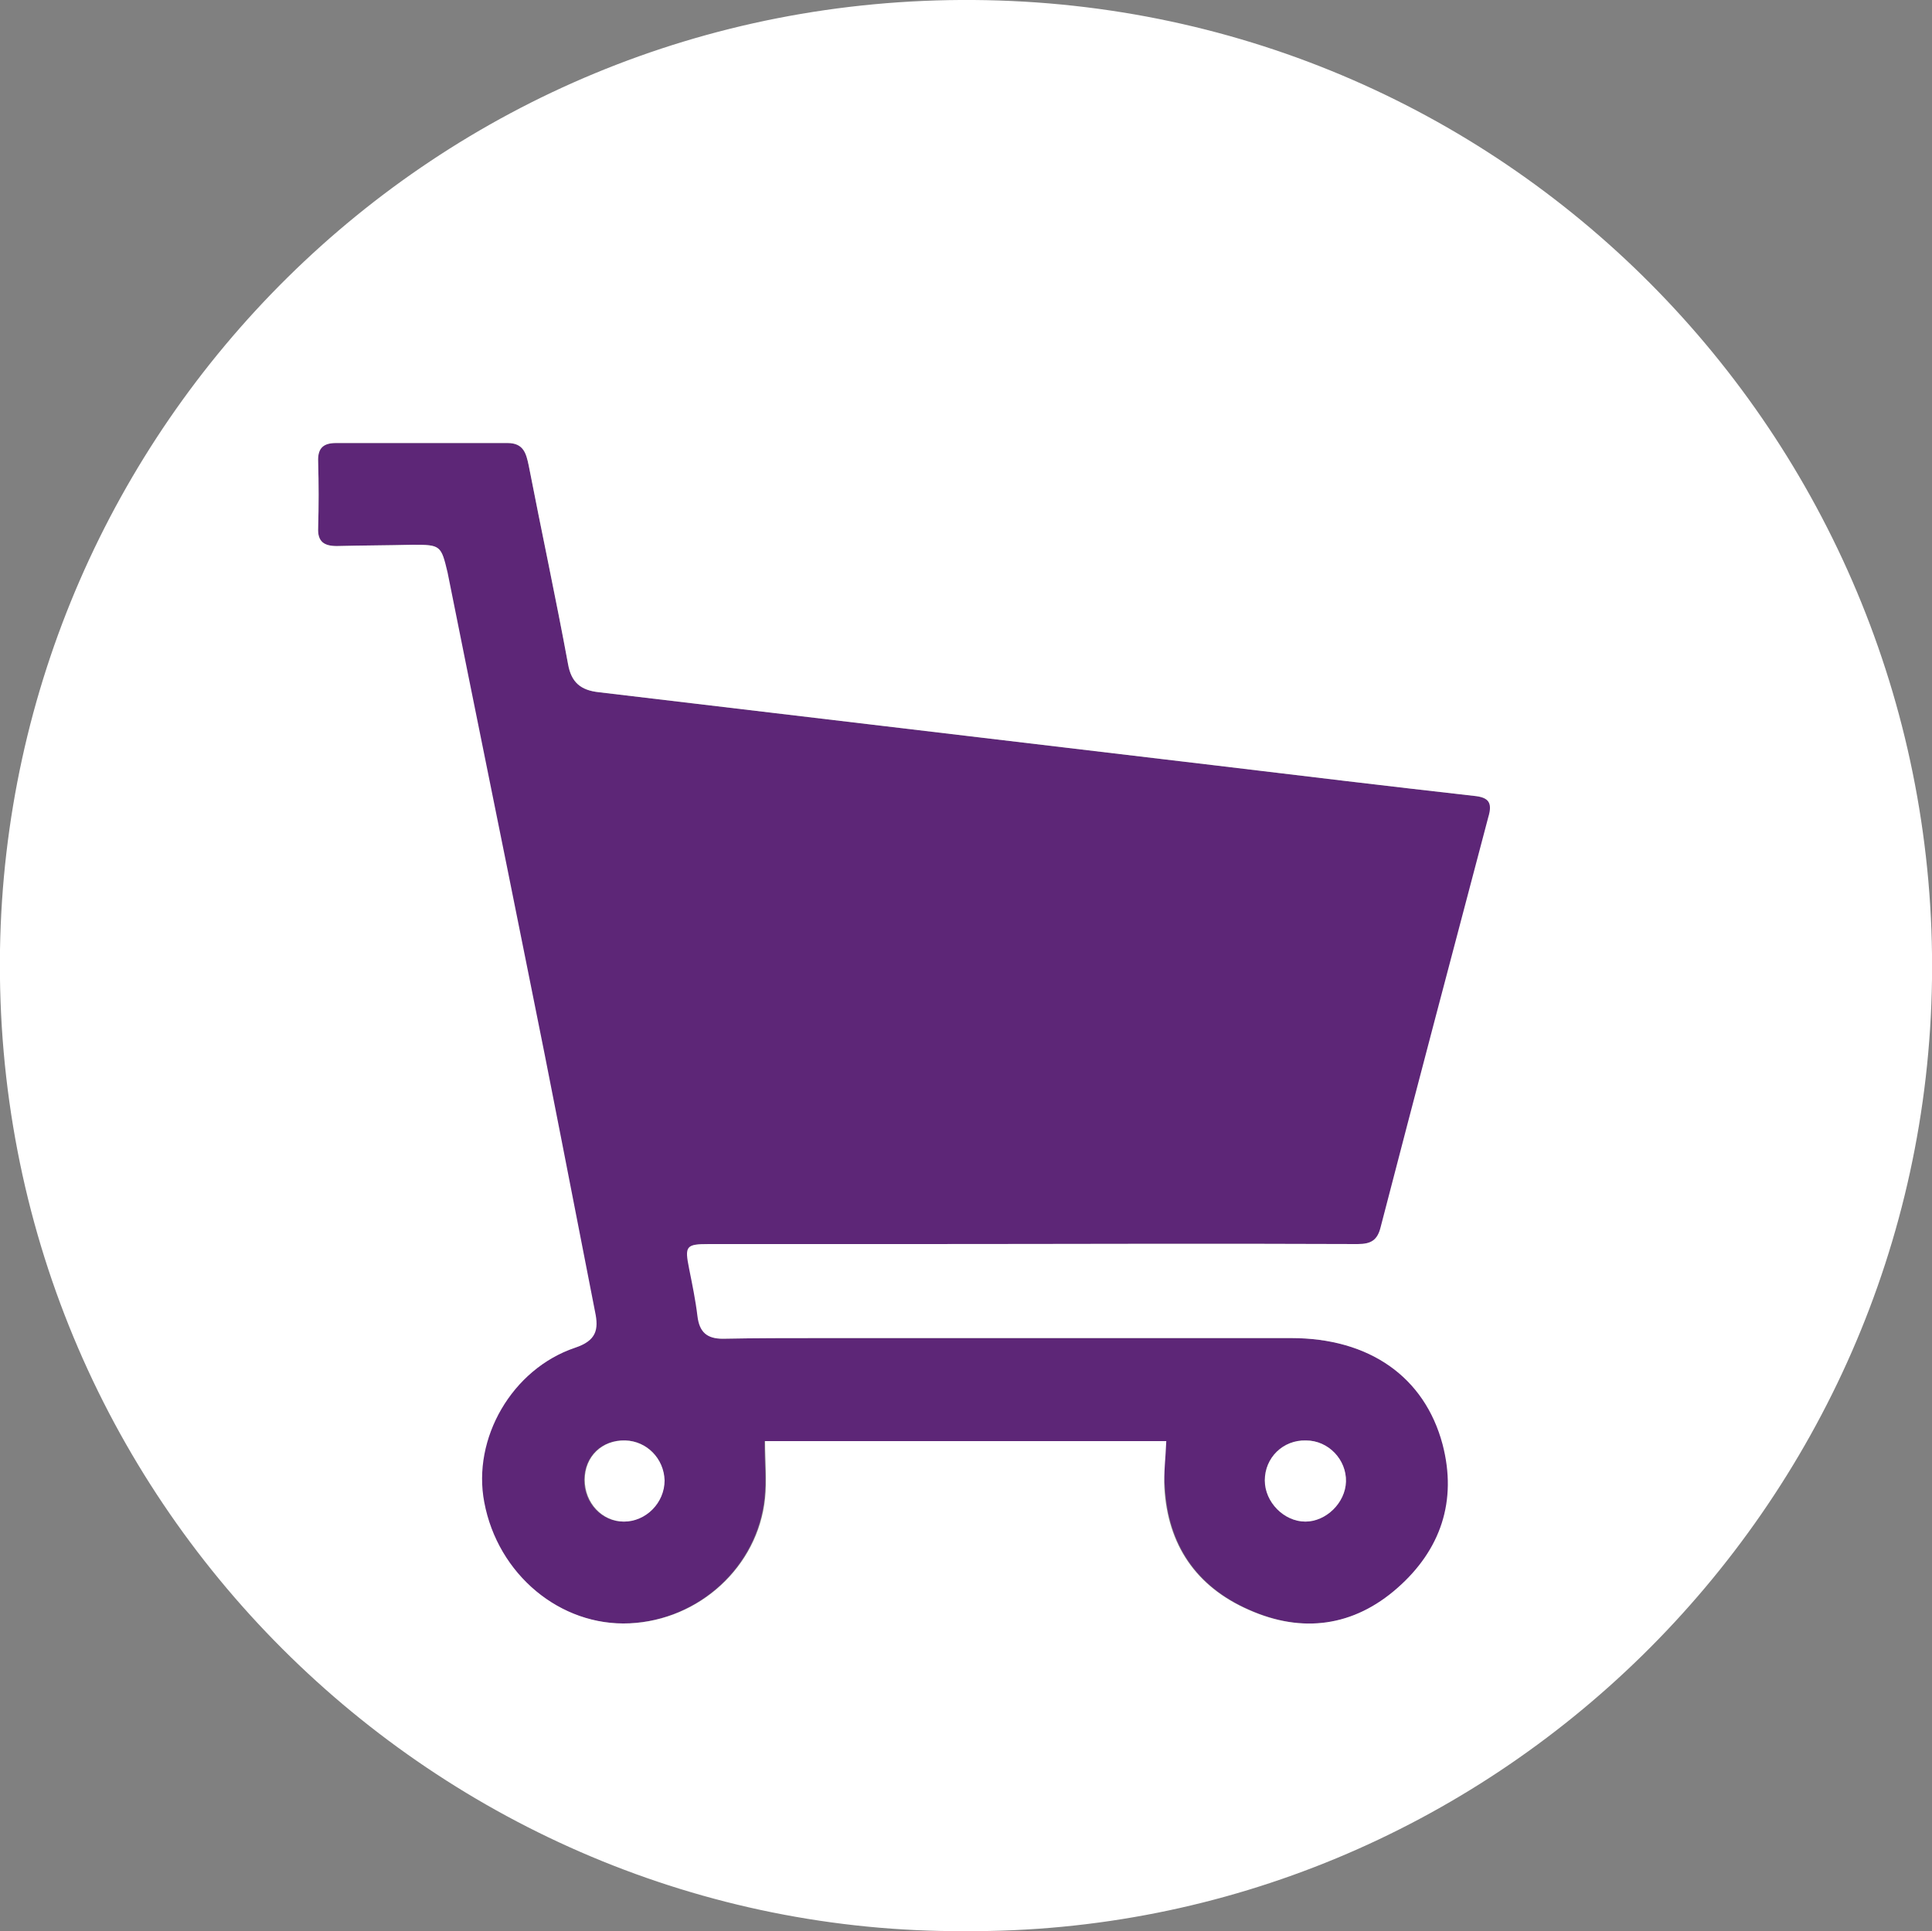 <?xml version="1.0" encoding="utf-8"?>
<!-- Generator: Adobe Illustrator 27.8.0, SVG Export Plug-In . SVG Version: 6.00 Build 0)  -->
<svg version="1.1" id="Capa_1" xmlns="http://www.w3.org/2000/svg" xmlns:xlink="http://www.w3.org/1999/xlink" x="0px" y="0px"
	 viewBox="0 0 30 29.99" style="enable-background:new 0 0 30 29.99;" xml:space="preserve">
<rect x="0" y="0" width="30" height="29.99" fill="#808080" stroke="none"/>
<style type="text/css">
	.st0{fill:#FFFFFF;}
	.st1{fill:#5D2677;}
</style>
<path class="st1" d="M18.1,22.38c-2.08,0-4.15,0-6.23,0c0,0.32,0.03,0.61,0,0.89c-0.11,1.06-1.02,1.89-2.1,1.94
	c-1.08,0.05-2.05-0.76-2.26-1.88c-0.19-0.99,0.43-2.07,1.41-2.4c0.33-0.11,0.37-0.28,0.31-0.56c-0.35-1.78-0.69-3.56-1.05-5.33
	c-0.41-2.05-0.83-4.1-1.24-6.15C6.85,8.47,6.84,8.46,6.41,8.46C6.01,8.47,5.62,8.47,5.23,8.48c-0.2,0-0.3-0.07-0.29-0.28
	c0.01-0.34,0.01-0.69,0-1.03C4.93,6.95,5.03,6.88,5.22,6.88c0.89,0,1.77,0,2.66,0c0.25,0,0.29,0.16,0.33,0.35
	c0.2,1.03,0.42,2.05,0.61,3.08c0.05,0.29,0.2,0.41,0.48,0.44c3.2,0.38,6.4,0.76,9.6,1.14c1.33,0.16,2.66,0.32,3.99,0.47
	c0.23,0.03,0.29,0.1,0.23,0.33c-0.56,2.12-1.12,4.24-1.67,6.36c-0.05,0.21-0.15,0.27-0.36,0.27c-2.28-0.01-4.56,0-6.84,0
	c-1.08,0-2.16,0-3.23,0c-0.36,0-0.38,0.03-0.31,0.38c0.05,0.25,0.1,0.49,0.13,0.74c0.03,0.25,0.15,0.35,0.39,0.35
	c0.51-0.01,1.03-0.01,1.54-0.01c2.43,0,4.86,0,7.29,0c1.21,0,2.07,0.6,2.35,1.65c0.23,0.88-0.03,1.64-0.7,2.23
	c-0.68,0.6-1.48,0.71-2.31,0.34c-0.82-0.36-1.26-1.01-1.31-1.9C18.06,22.87,18.09,22.64,18.1,22.38z M9.07,22.98
	c0,0.36,0.27,0.65,0.61,0.65c0.34,0,0.63-0.29,0.63-0.64c0-0.34-0.26-0.61-0.6-0.62C9.34,22.36,9.08,22.61,9.07,22.98z M20.28,22.37
	c-0.36-0.01-0.64,0.27-0.64,0.62c0,0.34,0.3,0.64,0.63,0.64c0.32,0,0.62-0.29,0.63-0.62C20.91,22.67,20.62,22.37,20.28,22.37z"/>
<g>
	<g>
		<path class="st0" d="M15.12,0C6.73-0.06,0.13,6.64,0,14.75c-0.13,8.59,6.83,15.28,14.98,15.24c8.16,0.05,14.91-6.56,15.02-14.78
			C30.11,6.95,23.52,0.06,15.12,0z M23.11,12.69c-0.56,2.12-1.12,4.24-1.67,6.36c-0.05,0.21-0.15,0.27-0.36,0.27
			c-2.28-0.01-4.56,0-6.84,0c-1.08,0-2.16,0-3.23,0c-0.36,0-0.38,0.03-0.31,0.38c0.05,0.25,0.1,0.49,0.13,0.74
			c0.03,0.25,0.15,0.35,0.39,0.35c0.51-0.01,1.03-0.01,1.54-0.01c2.43,0,4.86,0,7.29,0c1.21,0,2.07,0.6,2.35,1.65
			c0.23,0.88-0.03,1.64-0.7,2.23c-0.68,0.6-1.48,0.71-2.31,0.34c-0.82-0.36-1.26-1.01-1.31-1.9c-0.01-0.23,0.02-0.46,0.03-0.72
			c-2.08,0-4.15,0-6.23,0c0,0.32,0.03,0.61,0,0.89c-0.11,1.06-1.02,1.89-2.1,1.94c-1.08,0.05-2.05-0.76-2.26-1.88
			c-0.19-0.99,0.43-2.07,1.41-2.4c0.33-0.11,0.37-0.28,0.31-0.56c-0.35-1.78-0.69-3.56-1.05-5.33c-0.41-2.05-0.83-4.1-1.24-6.15
			C6.85,8.47,6.84,8.46,6.41,8.46C6.01,8.47,5.62,8.47,5.23,8.48c-0.2,0-0.3-0.07-0.29-0.28c0.01-0.34,0.01-0.69,0-1.03
			C4.93,6.95,5.03,6.88,5.22,6.88c0.89,0,1.77,0,2.66,0c0.25,0,0.29,0.16,0.33,0.35c0.2,1.03,0.42,2.05,0.61,3.08
			c0.05,0.29,0.2,0.41,0.48,0.44c3.2,0.38,6.4,0.76,9.6,1.14c1.33,0.16,2.66,0.32,3.99,0.47C23.11,12.38,23.18,12.46,23.11,12.69z"
			/>
		<path class="st0" d="M9.71,22.37c-0.36-0.01-0.63,0.25-0.63,0.61c0,0.36,0.27,0.65,0.61,0.65c0.34,0,0.63-0.29,0.63-0.64
			C10.31,22.65,10.04,22.38,9.71,22.37z"/>
		<path class="st0" d="M20.27,23.63c0.32,0,0.62-0.29,0.63-0.62c0.01-0.34-0.27-0.64-0.62-0.64c-0.36-0.01-0.64,0.27-0.64,0.62
			C19.64,23.33,19.94,23.63,20.27,23.63z"/>
	</g>
</g>
</svg>
